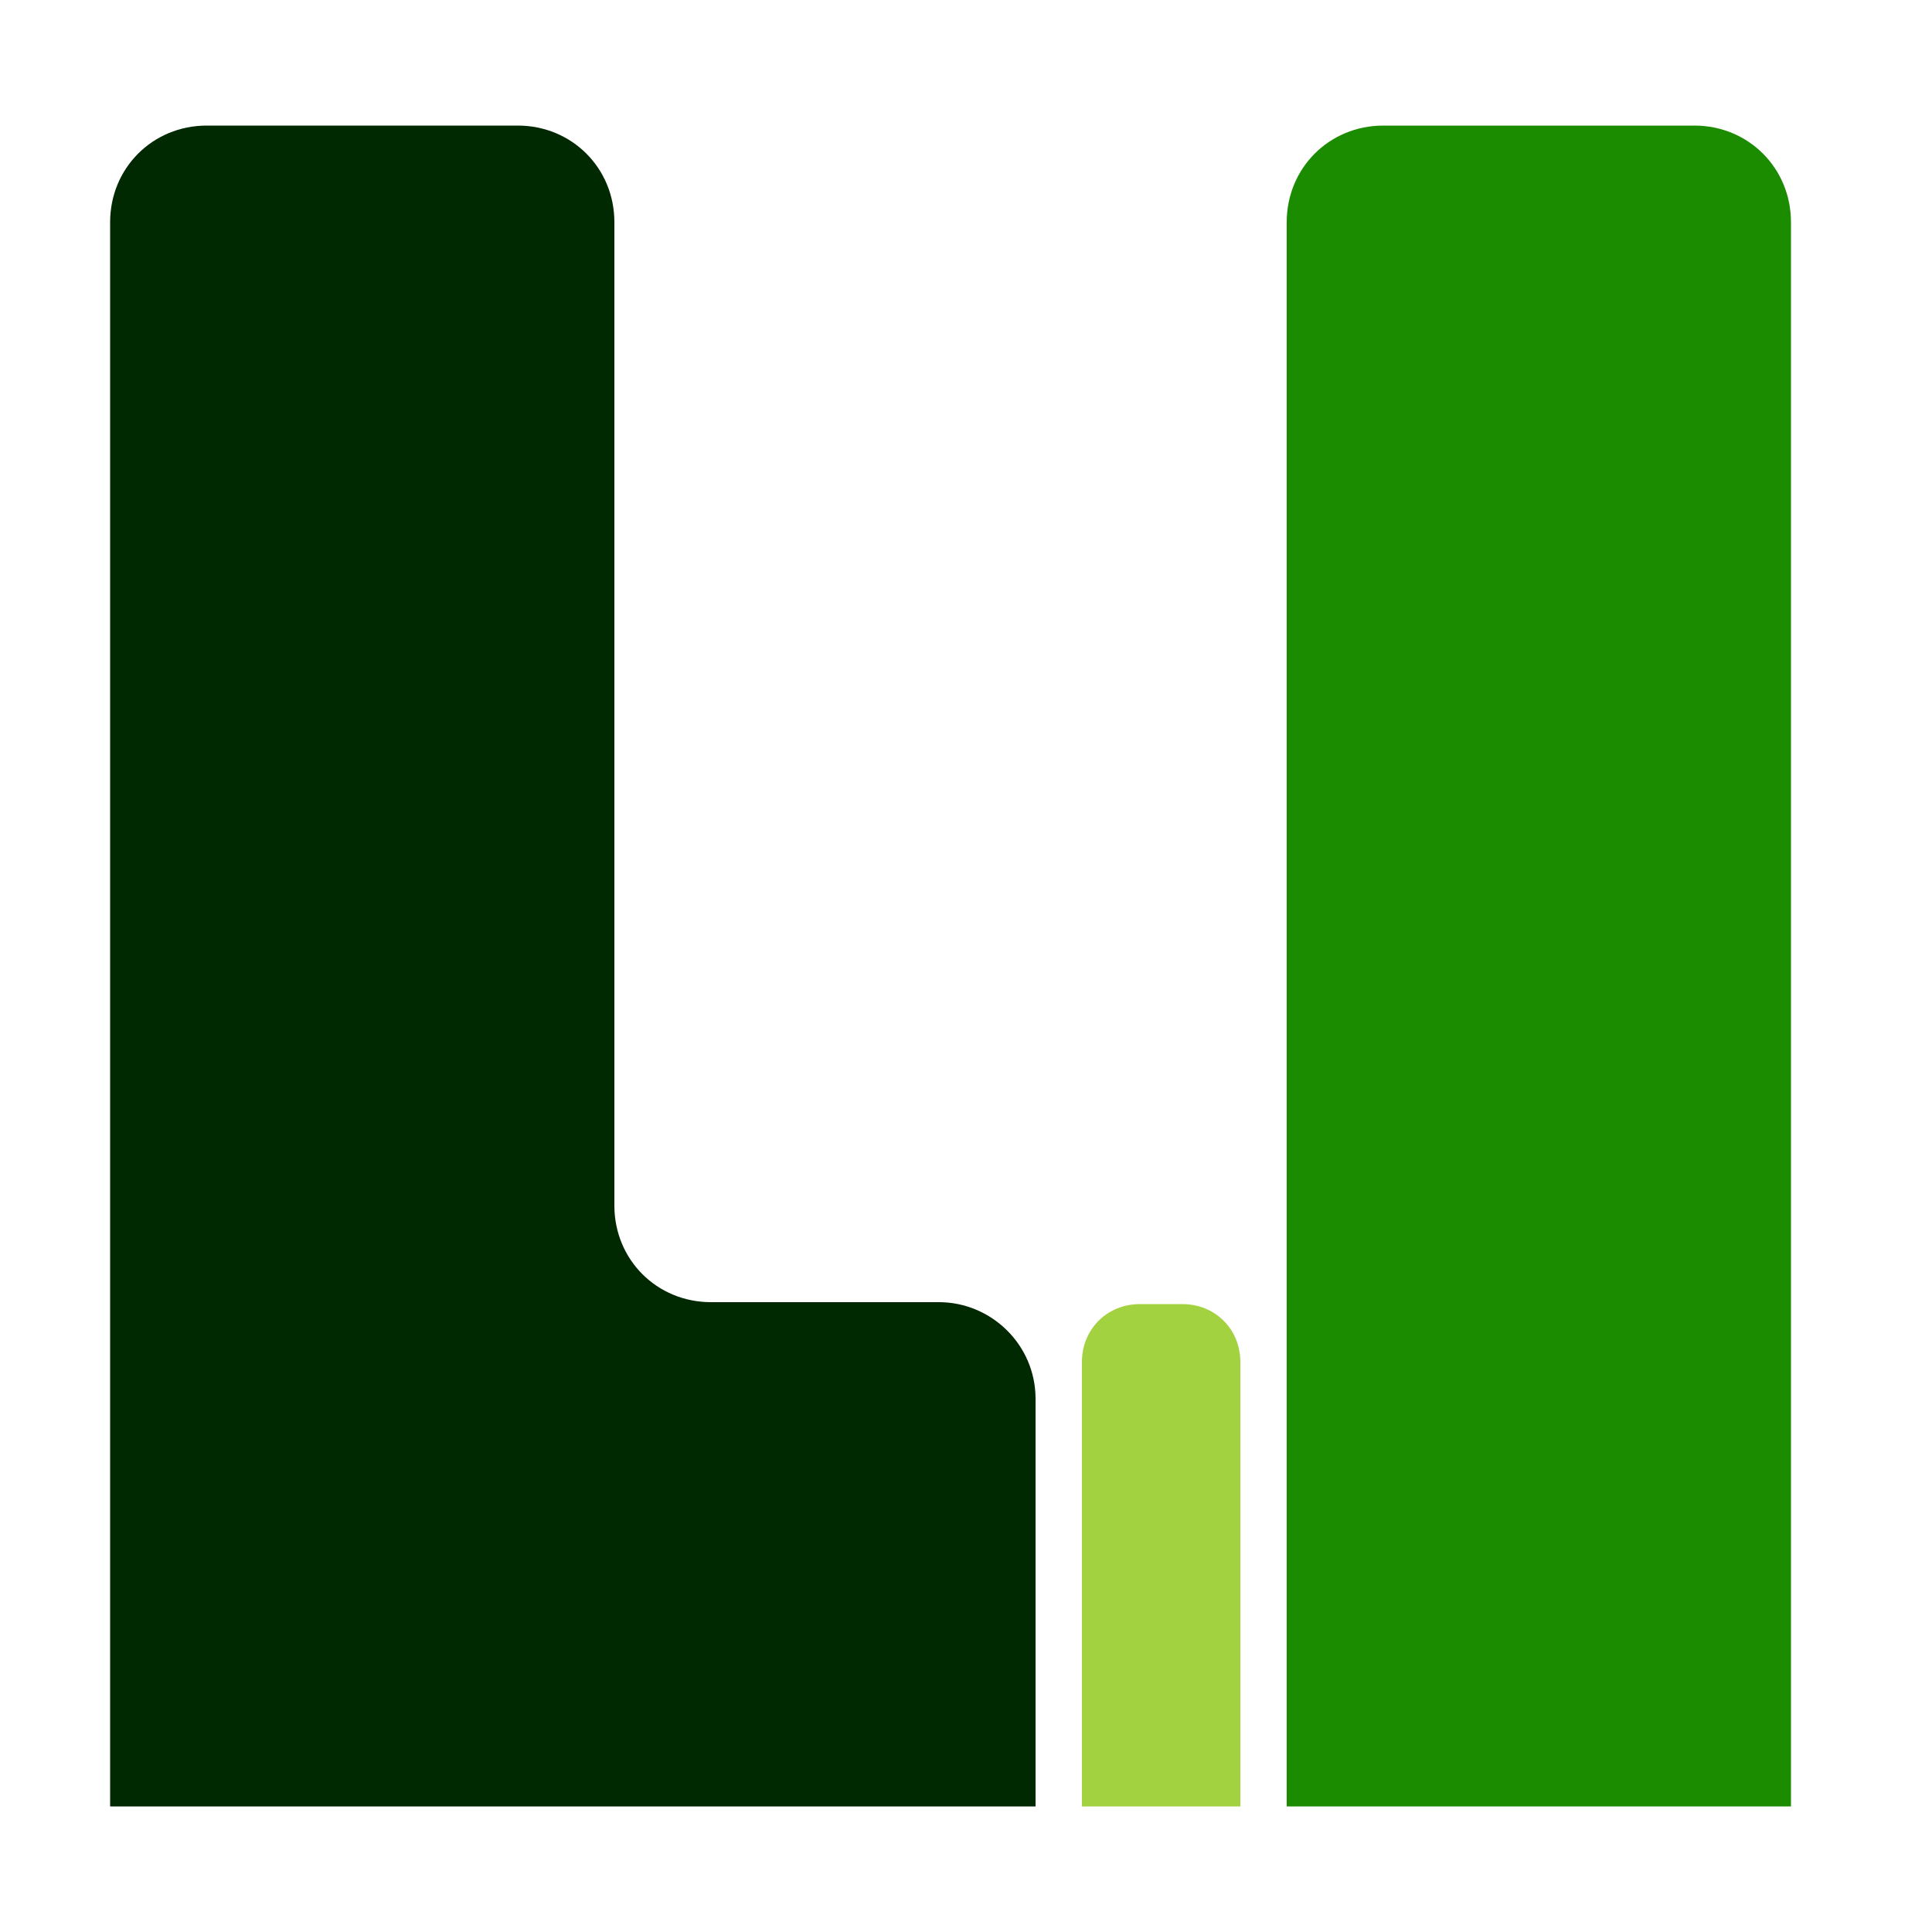 <?xml version="1.0" encoding="utf-8"?>
<!-- Generator: Adobe Illustrator 21.1.0, SVG Export Plug-In . SVG Version: 6.00 Build 0)  -->
<svg version="1.1" xmlns="http://www.w3.org/2000/svg" xmlns:xlink="http://www.w3.org/1999/xlink" x="0px" y="0px"
	 viewBox="0 0 100 100" style="enable-background:new 0 0 100 100;" xml:space="preserve">
<style type="text/css">
	.st0{fill:#EAF1FA;}
	.st1{fill:#D4E690;}
	.st2{fill:#A2D240;}
	.st3{fill:#1B8B00;}
	.st4{fill:#002801;}
	.st5{fill:none;stroke:#EAF1FA;stroke-width:4.6;stroke-miterlimit:10;}
	.st6{display:none;fill:#A2D240;}
</style>
<g id="Layer_1">
</g>
<g id="Layer_2">
</g>
<g id="logo">
	<path class="st4" d="M53.6,72.4v21.1H5.7v-82c0-2.8,2.2-5,5-5h16.1c2.8,0,5,2.2,5,5v50.9c0,2.8,2.2,5,5,5h11.8
		C51.3,67.4,53.6,69.6,53.6,72.4z"/>
	<path class="st3" d="M92.7,93.5H66.6v-82c0-2.8,2.2-5,5-5h16.1c2.8,0,5,2.2,5,5V93.5z"/>
	<path class="st2" d="M64.2,93.5H56v-23c0-1.7,1.3-3,3-3h2.2c1.7,0,3,1.3,3,3V93.5z"/>
	<rect x="57.3" y="67.4" class="st6" width="7.3" height="26.1"/>
</g>
<g id="bg">
</g>
</svg>
